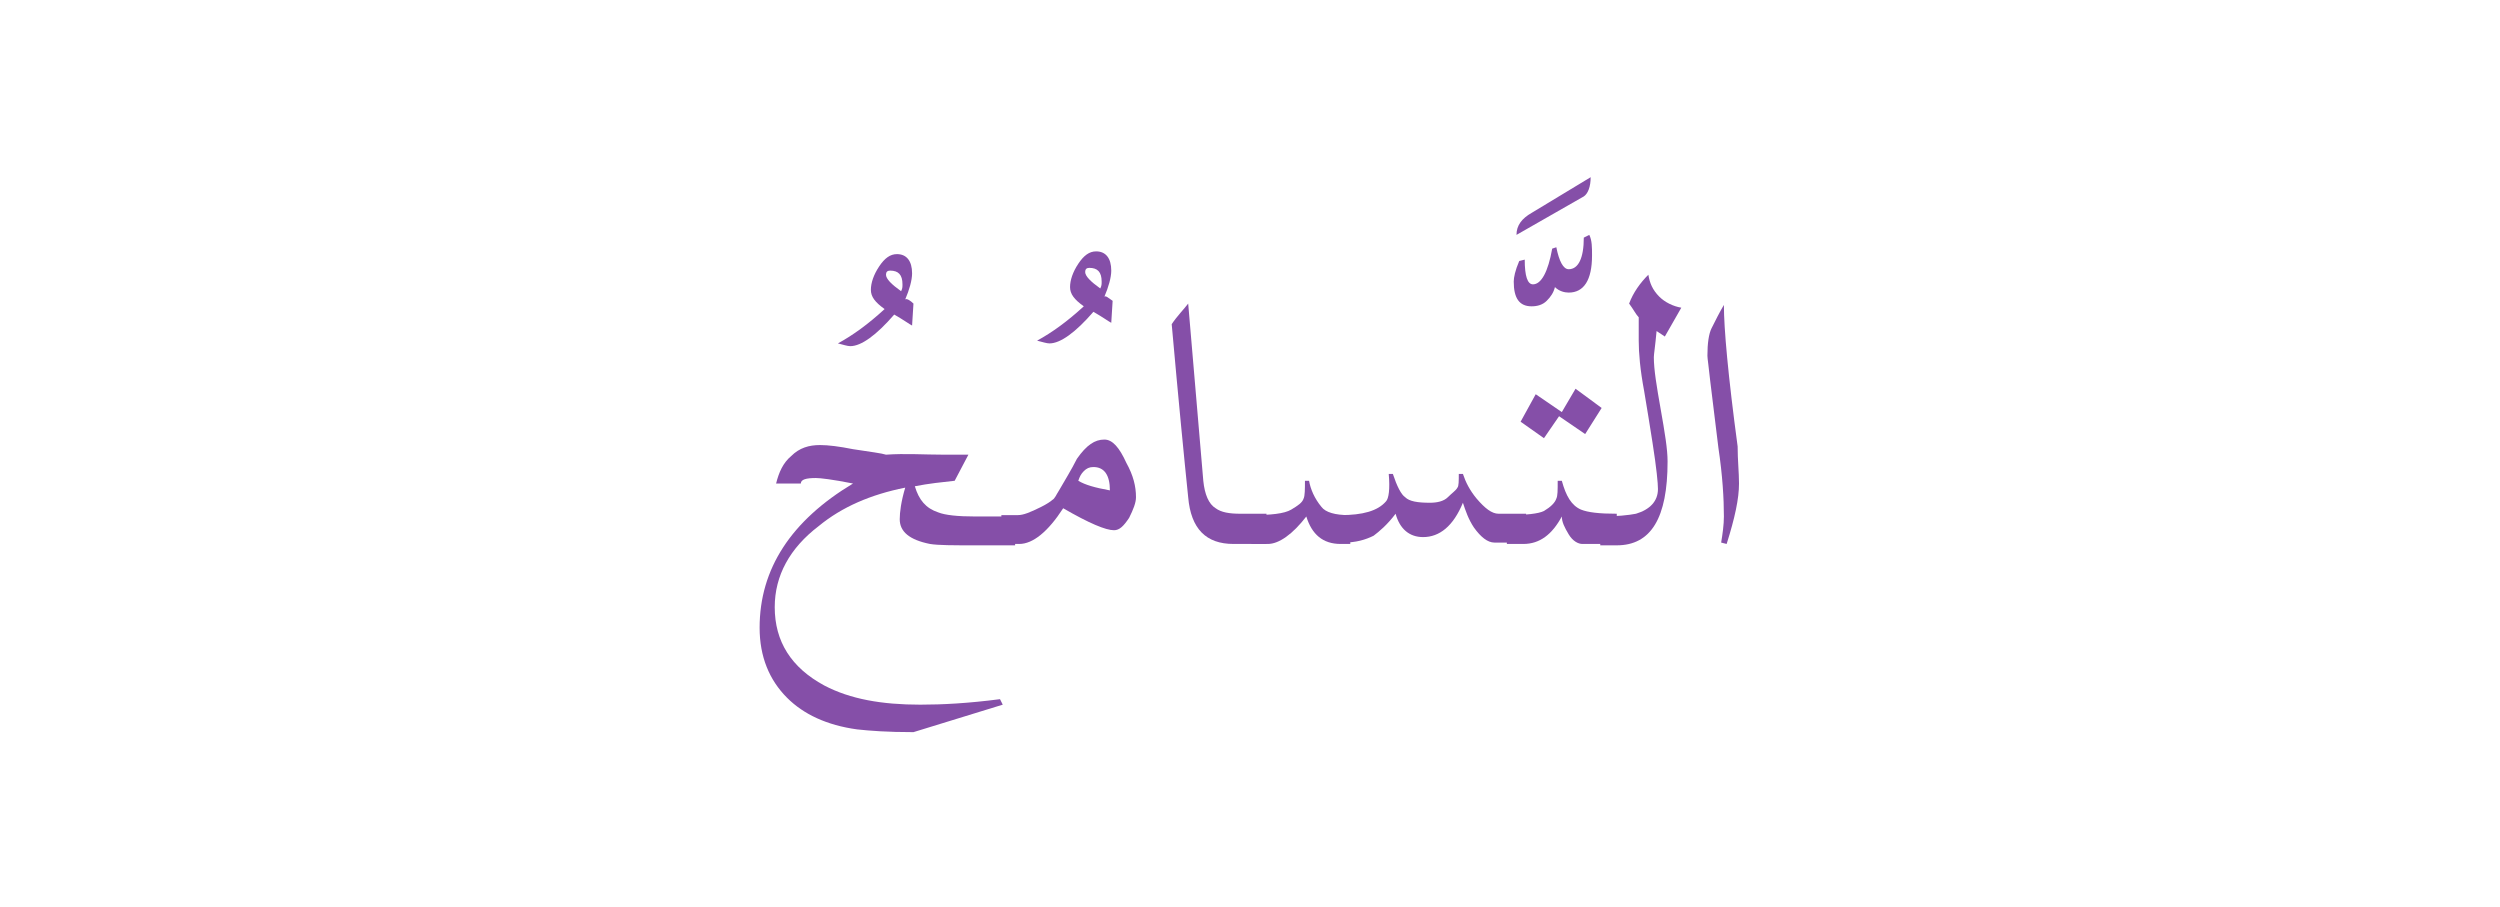 <?xml version="1.0" encoding="utf-8"?>
<!-- Generator: Adobe Illustrator 21.0.0, SVG Export Plug-In . SVG Version: 6.00 Build 0)  -->
<svg version="1.1" id="Isolation_Mode" xmlns="http://www.w3.org/2000/svg" xmlns:xlink="http://www.w3.org/1999/xlink" x="0px"
	 y="0px" viewBox="0 0 182 66" style="enable-background:new 0 0 182 66;" xml:space="preserve">
<style type="text/css">
	.st0{fill:#854FA8;}
</style>
<g>
	<path class="st0" d="M66.5,22.1l-0.1,1.6c-0.2-0.1-0.6-0.4-1.3-0.8c-1.3,1.5-2.4,2.3-3.2,2.3c-0.2,0-0.5-0.1-0.9-0.2
		c1.1-0.6,2.2-1.4,3.4-2.5c-0.7-0.5-1-0.9-1-1.4c0-0.5,0.2-1.1,0.6-1.7c0.4-0.6,0.8-0.9,1.3-0.9c0.7,0,1.1,0.5,1.1,1.4
		c0,0.5-0.2,1.2-0.5,1.9C66,21.7,66.3,21.9,66.5,22.1z M65.7,20.7c0-0.7-0.3-1-0.9-1c-0.2,0-0.3,0.1-0.3,0.3c0,0.3,0.4,0.7,1.1,1.2
		C65.7,21,65.7,20.9,65.7,20.7z"/>
	<path class="st0" d="M68.7,33.1c0.2,0,0.5,0,0.9,0s0.7,0,0.9,0l-1,1.9c-0.9,0.1-1.9,0.2-2.9,0.4c0.3,1,0.8,1.6,1.7,1.9
		c0.5,0.2,1.4,0.3,2.7,0.3h2.9v2.1h-2.9c-1.6,0-2.7,0-3.3-0.1c-1.5-0.3-2.2-0.9-2.2-1.8c0-0.5,0.1-1.3,0.4-2.3
		c-2.5,0.5-4.6,1.4-6.3,2.8c-2.1,1.6-3.2,3.6-3.2,5.9c0,2.5,1.2,4.4,3.6,5.7c1.9,1,4.2,1.4,7,1.4c1.6,0,3.5-0.1,5.8-0.4l0.2,0.4
		l-6.5,2c-1.9,0-3.2-0.1-4.1-0.2c-2.2-0.3-3.9-1.1-5.1-2.3c-1.3-1.3-2-3-2-5.1c0-4.3,2.3-7.8,6.8-10.5c-1.5-0.3-2.4-0.4-2.7-0.4
		c-0.7,0-1.1,0.1-1.1,0.4h-1.8c0.2-0.8,0.5-1.5,1.1-2c0.6-0.6,1.3-0.8,2.1-0.8c0.6,0,1.4,0.1,2.4,0.3c1.3,0.2,2.1,0.3,2.4,0.4
		C65.9,33,67.3,33.1,68.7,33.1z"/>
	<path class="st0" d="M81,21.9l-0.1,1.6c-0.2-0.1-0.6-0.4-1.3-0.8c-1.3,1.5-2.4,2.3-3.2,2.3c-0.2,0-0.5-0.1-0.9-0.2
		c1.1-0.6,2.2-1.4,3.4-2.5c-0.7-0.5-1-0.9-1-1.4c0-0.5,0.2-1.1,0.6-1.7c0.4-0.6,0.8-0.9,1.3-0.9c0.7,0,1.1,0.5,1.1,1.4
		c0,0.5-0.2,1.2-0.5,1.9C80.5,21.5,80.7,21.7,81,21.9z M80.2,20.5c0-0.7-0.3-1-0.9-1c-0.2,0-0.3,0.1-0.3,0.3c0,0.3,0.4,0.7,1.1,1.2
		C80.2,20.8,80.2,20.7,80.2,20.5z"/>
	<path class="st0" d="M82.7,36.2c0,0.4-0.2,0.9-0.5,1.5c-0.4,0.6-0.7,0.9-1.1,0.9c-0.6,0-1.8-0.5-3.7-1.6c-1.1,1.7-2.2,2.6-3.2,2.6
		h-1.3v-2.1h1.2c0.4,0,0.9-0.2,1.7-0.6c0.4-0.2,0.7-0.4,0.8-0.5c0.2-0.1,0.3-0.4,0.5-0.7c0.4-0.7,0.9-1.5,1.3-2.3
		c0.7-1,1.3-1.4,2-1.4c0.6,0,1.1,0.6,1.6,1.7C82.5,34.6,82.7,35.4,82.7,36.2z M80.8,35.7c0-1.1-0.4-1.7-1.2-1.7
		c-0.3,0-0.5,0.1-0.7,0.3c-0.2,0.2-0.3,0.4-0.4,0.7C79,35.3,79.7,35.5,80.8,35.7z"/>
	<path class="st0" d="M92.3,39.6h-2.5c-2,0-3.1-1.1-3.3-3.4c-0.3-2.9-0.7-7-1.2-12.6c0.4-0.6,0.9-1.1,1.2-1.5l1.1,12.9
		c0.1,1,0.4,1.7,0.9,2c0.4,0.3,1,0.4,1.8,0.4c0.2,0,0.5,0,0.9,0c0.4,0,0.8,0,1,0V39.6z"/>
	<path class="st0" d="M97.6,39.6c-1.3,0-2.1-0.7-2.5-2c-1,1.3-2,2-2.8,2h-1.2v-2.1c1.4,0,2.4-0.1,2.9-0.4s0.8-0.5,0.9-0.8
		c0.1-0.2,0.1-0.7,0.1-1.3l0.3,0c0.1,0.6,0.4,1.3,0.9,1.9c0.3,0.4,1,0.6,2,0.6l-0.1,0c0,0,0,0,0.1,0s0.1,0,0.1,0v2.1H97.6z"/>
	<path class="st0" d="M97.6,37.5c1.6,0,2.7-0.3,3.3-1c0.2-0.2,0.3-0.9,0.2-2l0.3,0c0.3,0.9,0.6,1.5,0.9,1.7c0.3,0.3,0.9,0.4,1.8,0.4
		c0.5,0,1-0.1,1.3-0.4s0.6-0.5,0.7-0.7c0.1-0.1,0.1-0.5,0.1-1h0.3c0.2,0.6,0.5,1.2,1,1.8c0.6,0.7,1.1,1.1,1.6,1.1h2v2.1h-2.3
		c-0.5,0-1-0.4-1.5-1.1c-0.4-0.6-0.6-1.2-0.8-1.8c-0.7,1.7-1.7,2.5-2.9,2.5c-1,0-1.7-0.6-2-1.7c-0.6,0.8-1.2,1.3-1.6,1.6
		c-0.6,0.3-1.3,0.5-2.2,0.5V37.5z"/>
	<path class="st0" d="M115.9,18.6c0,1.8-0.6,2.7-1.7,2.7c-0.3,0-0.7-0.1-1-0.4c-0.1,0.4-0.3,0.7-0.6,1c-0.3,0.3-0.7,0.4-1.1,0.4
		c-0.9,0-1.3-0.6-1.3-1.8c0-0.3,0.1-0.8,0.4-1.5l0.4-0.1c0,1.2,0.2,1.8,0.6,1.8c0.6,0,1.1-0.9,1.4-2.6l0.3-0.1
		c0.2,1,0.5,1.6,0.9,1.6c0.7,0,1.1-0.8,1.1-2.3l0.4-0.2C115.9,17.5,115.9,18,115.9,18.6z"/>
	<path class="st0" d="M115.8,12.9c0,0.7-0.2,1.2-0.5,1.4l-4.9,2.8c0-0.7,0.4-1.2,1.1-1.6L115.8,12.9z"/>
	<path class="st0" d="M117.7,39.6h-2.5c-0.3,0-0.7-0.2-1-0.7c-0.3-0.5-0.5-0.9-0.5-1.3c-0.7,1.3-1.6,2-2.8,2h-1.2v-2.1
		c1.4,0,2.3-0.1,2.7-0.3c0.5-0.3,0.8-0.6,0.9-0.9c0.1-0.2,0.1-0.6,0.1-1.3l0.3,0c0.3,1.1,0.7,1.8,1.4,2.1c0.5,0.2,1.3,0.3,2.6,0.3
		V39.6z M116.6,29.7l-1.2,1.9l-1.9-1.3l-1.1,1.6l-1.7-1.2l1.1-2l1.9,1.3l1-1.7L116.6,29.7z"/>
	<path class="st0" d="M119.3,23.1c-0.2-0.2-0.4-0.6-0.7-1c0.3-0.8,0.8-1.5,1.4-2.1c0.1,0.6,0.3,1.1,0.8,1.6c0.4,0.4,1,0.7,1.6,0.8
		l-1.2,2.1l-0.6-0.4c-0.1,1.1-0.2,1.7-0.2,1.9c0,0.9,0.2,2.1,0.5,3.8c0.3,1.7,0.5,2.9,0.5,3.8c0,4.1-1.2,6.1-3.7,6.1h-1.2v-2.1
		c1.2,0,2.1-0.1,2.6-0.2c1-0.3,1.6-0.9,1.6-1.8c0-0.4-0.1-1.5-0.4-3.4c-0.2-1.3-0.4-2.5-0.6-3.7c-0.3-1.6-0.4-2.8-0.4-3.7
		c0-0.1,0-0.3,0-0.6c0-0.3,0-0.6,0-0.7V23.1z"/>
	<path class="st0" d="M126.6,35.2c0,1.1-0.3,2.5-0.9,4.4l-0.4-0.1c0.1-0.6,0.2-1.3,0.2-1.9c0-1.3-0.1-3-0.4-5
		c-0.2-1.6-0.4-3.3-0.6-4.9c-0.1-1-0.2-1.6-0.2-1.8c0-0.9,0.1-1.6,0.3-2c0.3-0.6,0.6-1.2,0.9-1.7c0,1.7,0.3,5.1,1,10.3
		C126.5,33.5,126.6,34.4,126.6,35.2z"/>
</g>
</svg>
